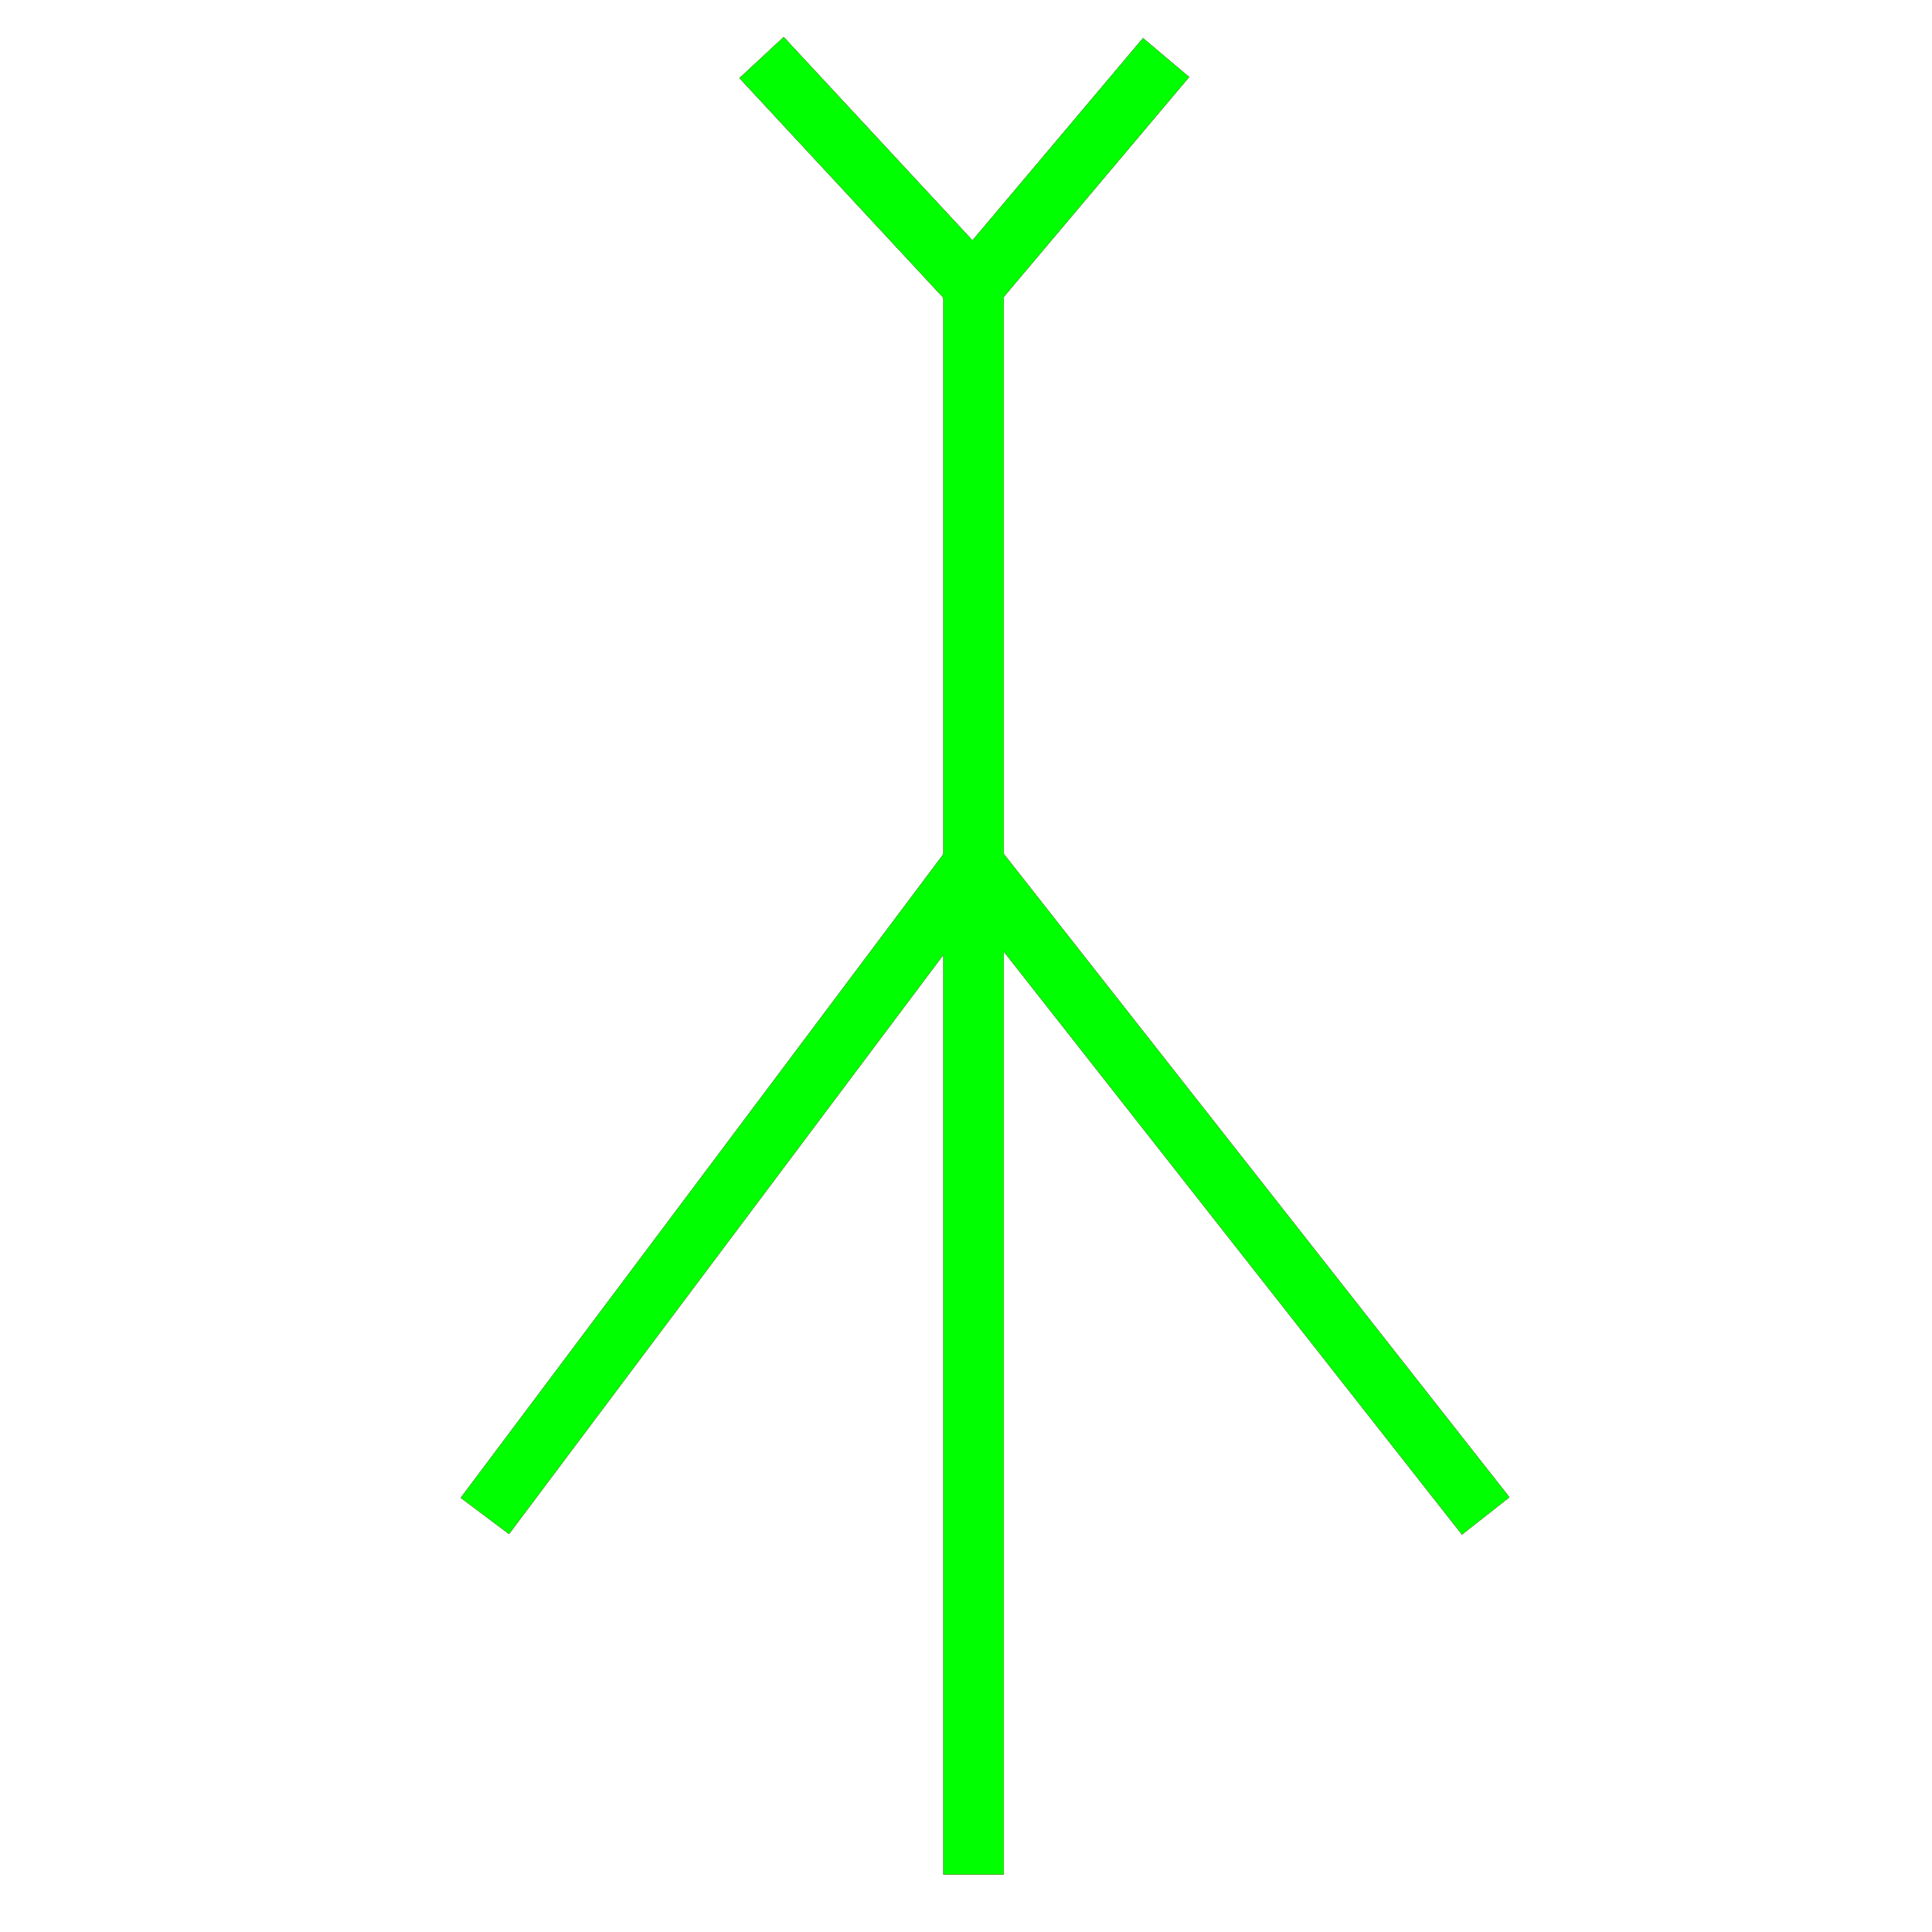 <?xml version="1.0" encoding="utf-8"?>
<!-- Generator: Adobe Illustrator 14.0.0, SVG Export Plug-In . SVG Version: 6.00 Build 43363)  -->
<!DOCTYPE svg PUBLIC "-//W3C//DTD SVG 1.1//EN" "http://www.w3.org/Graphics/SVG/1.1/DTD/svg11.dtd">
<svg version="1.1" id="图层_1_1_" xmlns="http://www.w3.org/2000/svg" xmlns:xlink="http://www.w3.org/1999/xlink" x="0px"
	 y="0px" width="64px" height="64px" viewBox="-7 -7 64 64" enable-background="new -7 -7 64 64" xml:space="preserve">
<g id="Blue">
	<line fill="none" stroke-width="2" stroke="#0000FF" x1="18.228" y1="-5.093" x2="25.25" y2="2.472"/>
	<line fill="none" stroke-width="2" stroke="#0000FF" x1="31.628" y1="-5.093" x2="25.25" y2="2.472"/>
	<line fill="none" stroke-width="2" stroke="#0000FF" x1="25.25" y1="2.472" x2="25.25" y2="55.094"/>
	<line fill="none" stroke-width="2" stroke="#0000FF" x1="25.25" y1="21.63" x2="42.215" y2="43.217"/>
	<line fill="none" stroke-width="2" stroke="#0000FF" x1="25.25" y1="21.63" x2="9.062" y2="43.217"/>
</g>
<g id="Red">
	<line fill="none" stroke-width="2" stroke="#FF0000" x1="18.228" y1="-5.093" x2="25.25" y2="2.472"/>
	<line fill="none" stroke-width="2" stroke="#FF0000" x1="31.628" y1="-5.093" x2="25.25" y2="2.472"/>
	<line fill="none" stroke-width="2" stroke="#FF0000" x1="25.25" y1="2.472" x2="25.25" y2="55.094"/>
	<line fill="none" stroke-width="2" stroke="#FF0000" x1="25.25" y1="21.63" x2="42.215" y2="43.217"/>
	<line fill="none" stroke-width="2" stroke="#FF0000" x1="25.25" y1="21.63" x2="9.062" y2="43.217"/>
</g>
<g id="White">
	<line fill="none" stroke-width="2" stroke="#00FF00" x1="18.228" y1="-5.093" x2="25.25" y2="2.472"/>
	<line fill="none" stroke-width="2" stroke="#00FF00" x1="31.628" y1="-5.093" x2="25.25" y2="2.472"/>
	<line fill="none" stroke-width="2" stroke="#00FF00" x1="25.25" y1="2.472" x2="25.25" y2="55.094"/>
	<line fill="none" stroke-width="2" stroke="#00FF00" x1="25.25" y1="21.63" x2="42.215" y2="43.217"/>
	<line fill="none" stroke-width="2" stroke="#00FF00" x1="25.25" y1="21.63" x2="9.062" y2="43.217"/>
</g>
</svg>
